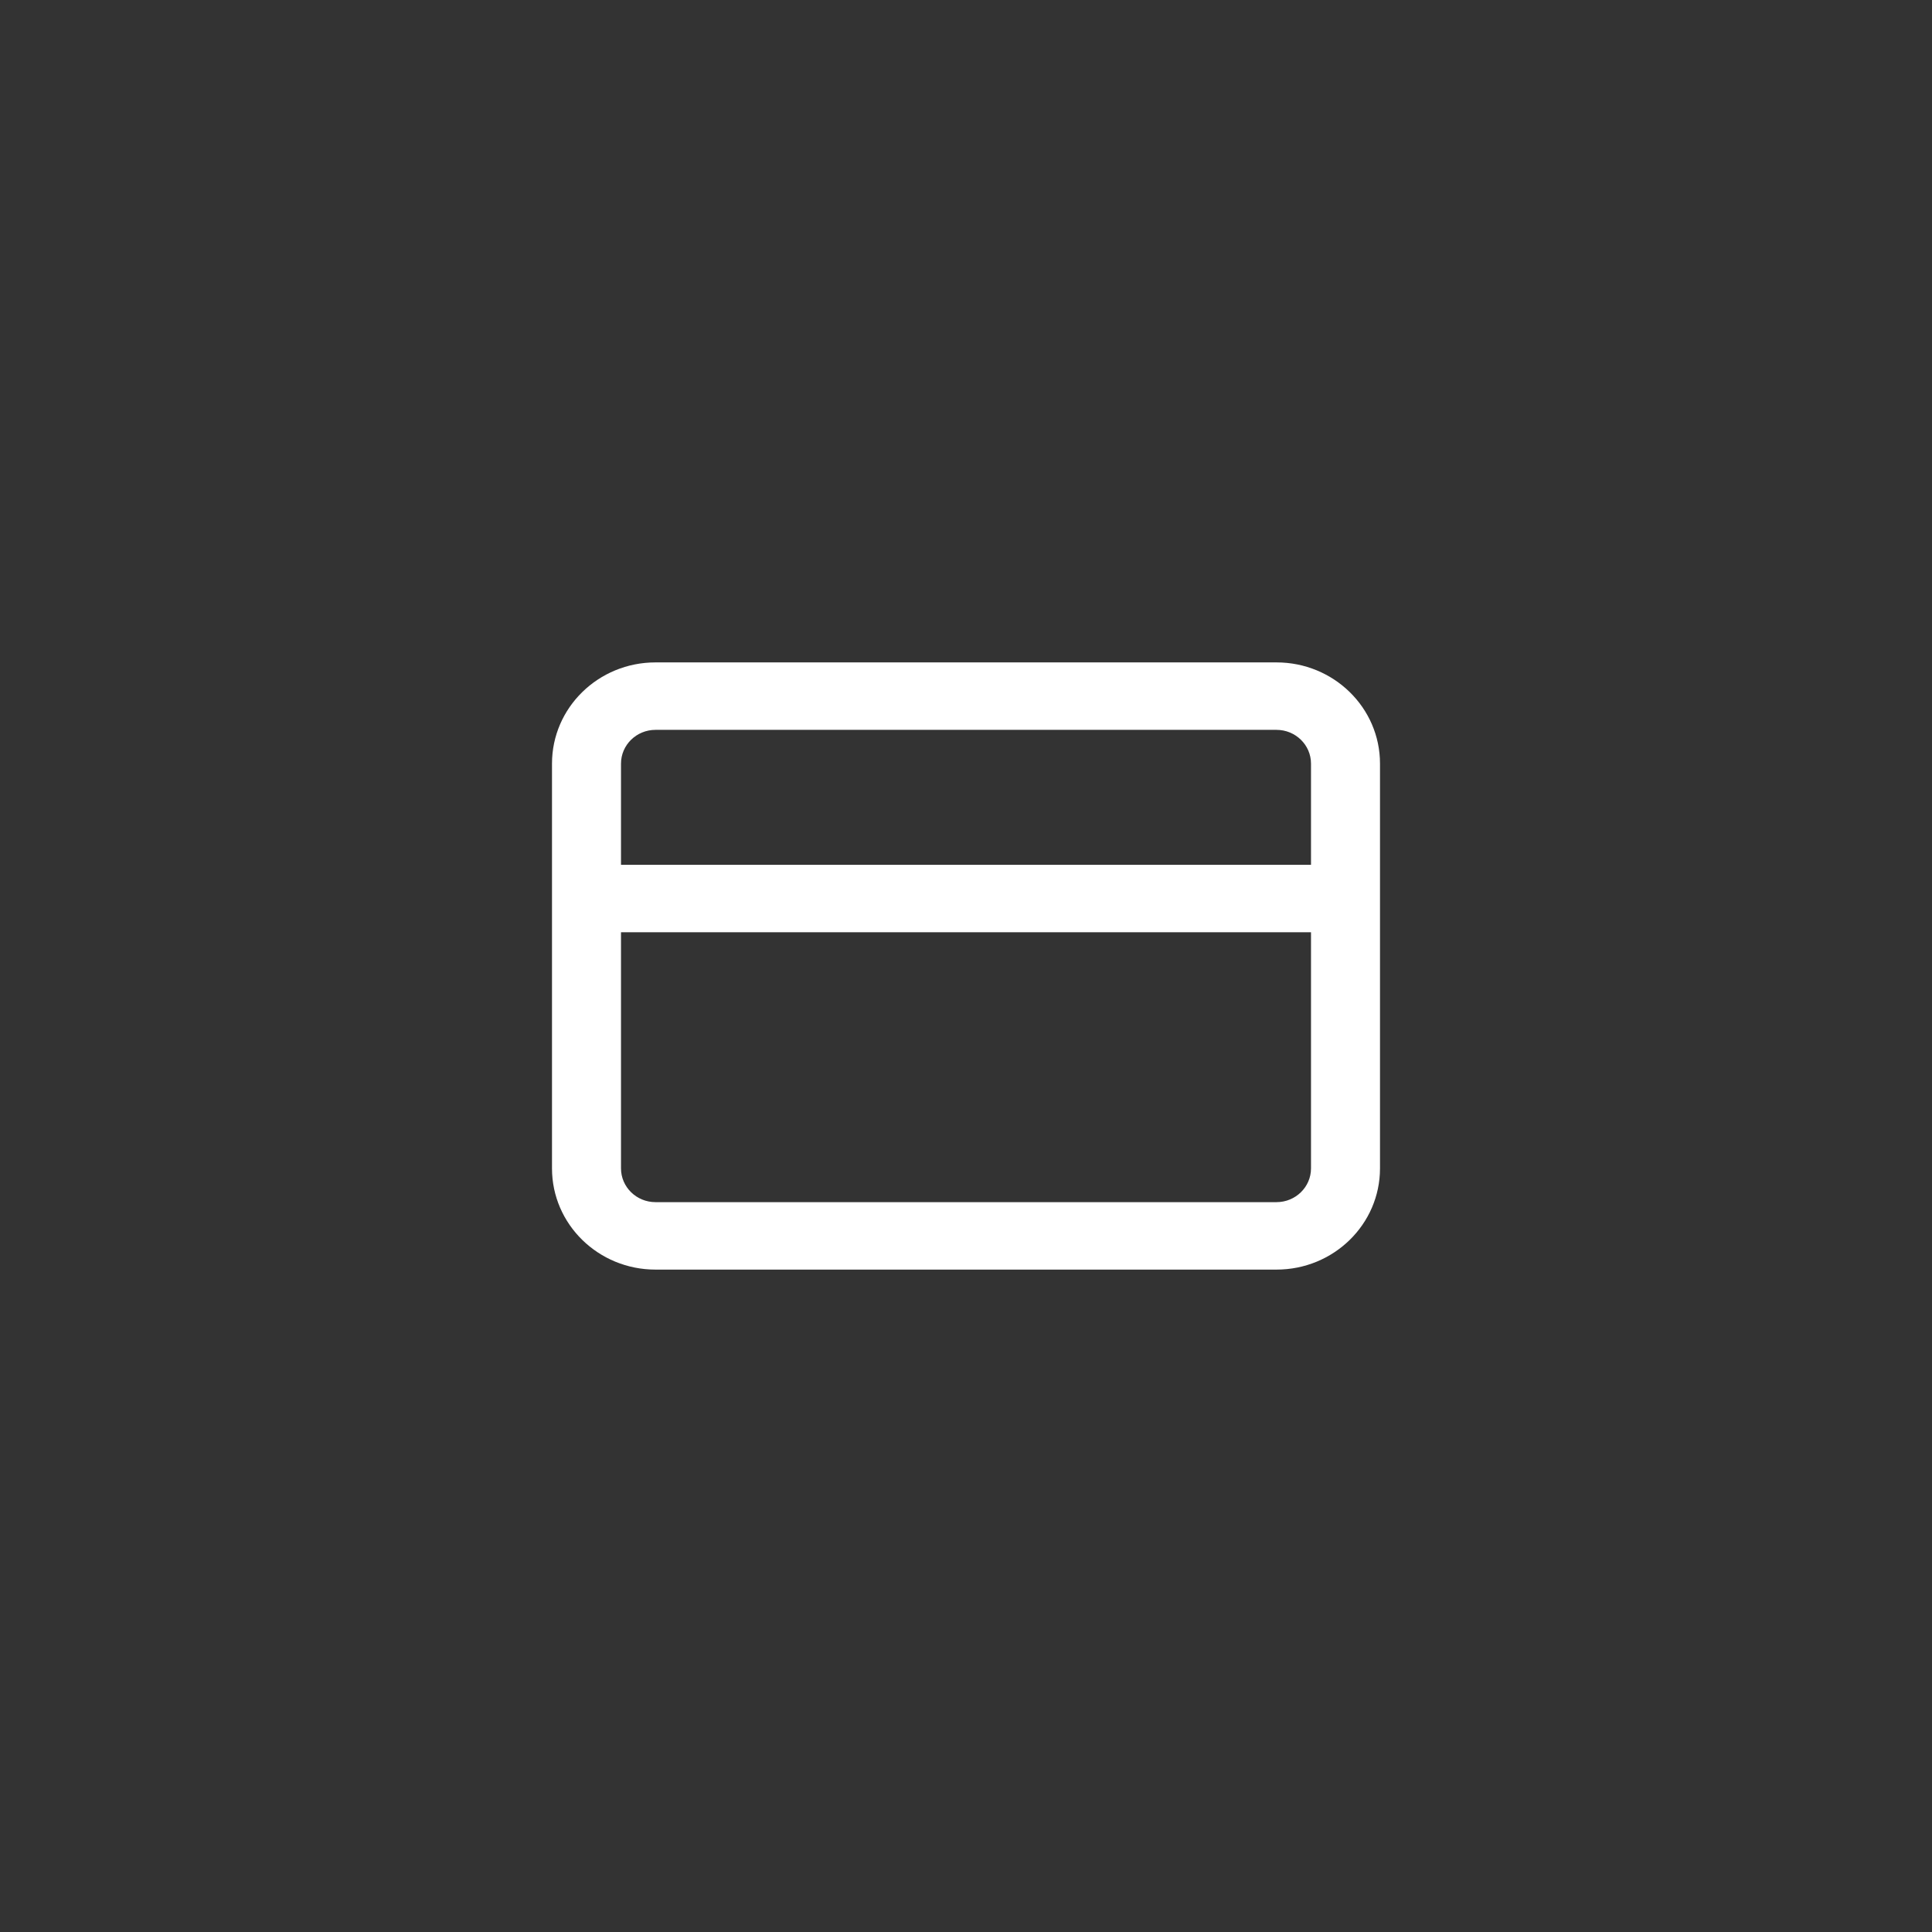 <?xml version="1.0" encoding="UTF-8"?>
<svg width="70px" height="70px" viewBox="0 0 70 70" version="1.1" xmlns="http://www.w3.org/2000/svg" xmlns:xlink="http://www.w3.org/1999/xlink">
    <rect x="0" y="0" width="70" height="70" fill="#333333" stroke="none"/>
    <!-- Generator: Sketch 51.1 (57501) - http://www.bohemiancoding.com/sketch -->
    <title>Icons/credit_card_dark</title>
    <desc>Created with Sketch.</desc>
    <defs></defs>
    <g id="Icons/credit_card_dark" stroke="none" stroke-width="1" fill="none" fill-rule="evenodd">
        <path d="M21.25,33.778 C20.56,33.778 20,33.231 20,32.556 C20,31.881 20.56,31.333 21.25,31.333 L48.75,31.333 C49.44,31.333 50,31.881 50,32.556 C50,33.231 49.44,33.778 48.75,33.778 L21.25,33.778 Z M23.75,26.444 C23.06,26.444 22.5,26.992 22.5,27.667 L22.5,42.333 C22.5,43.008 23.06,43.556 23.75,43.556 L46.25,43.556 C46.94,43.556 47.5,43.008 47.5,42.333 L47.5,27.667 C47.5,26.992 46.94,26.444 46.25,26.444 L23.75,26.444 Z M23.75,24 L46.25,24 C48.321,24 50,25.642 50,27.667 L50,42.333 C50,44.358 48.321,46 46.25,46 L23.75,46 C21.679,46 20,44.358 20,42.333 L20,27.667 C20,25.642 21.679,24 23.75,24 Z" id="Rectangle-path" fill="#FFFFFF" fill-rule="nonzero"></path>
    </g>
</svg>